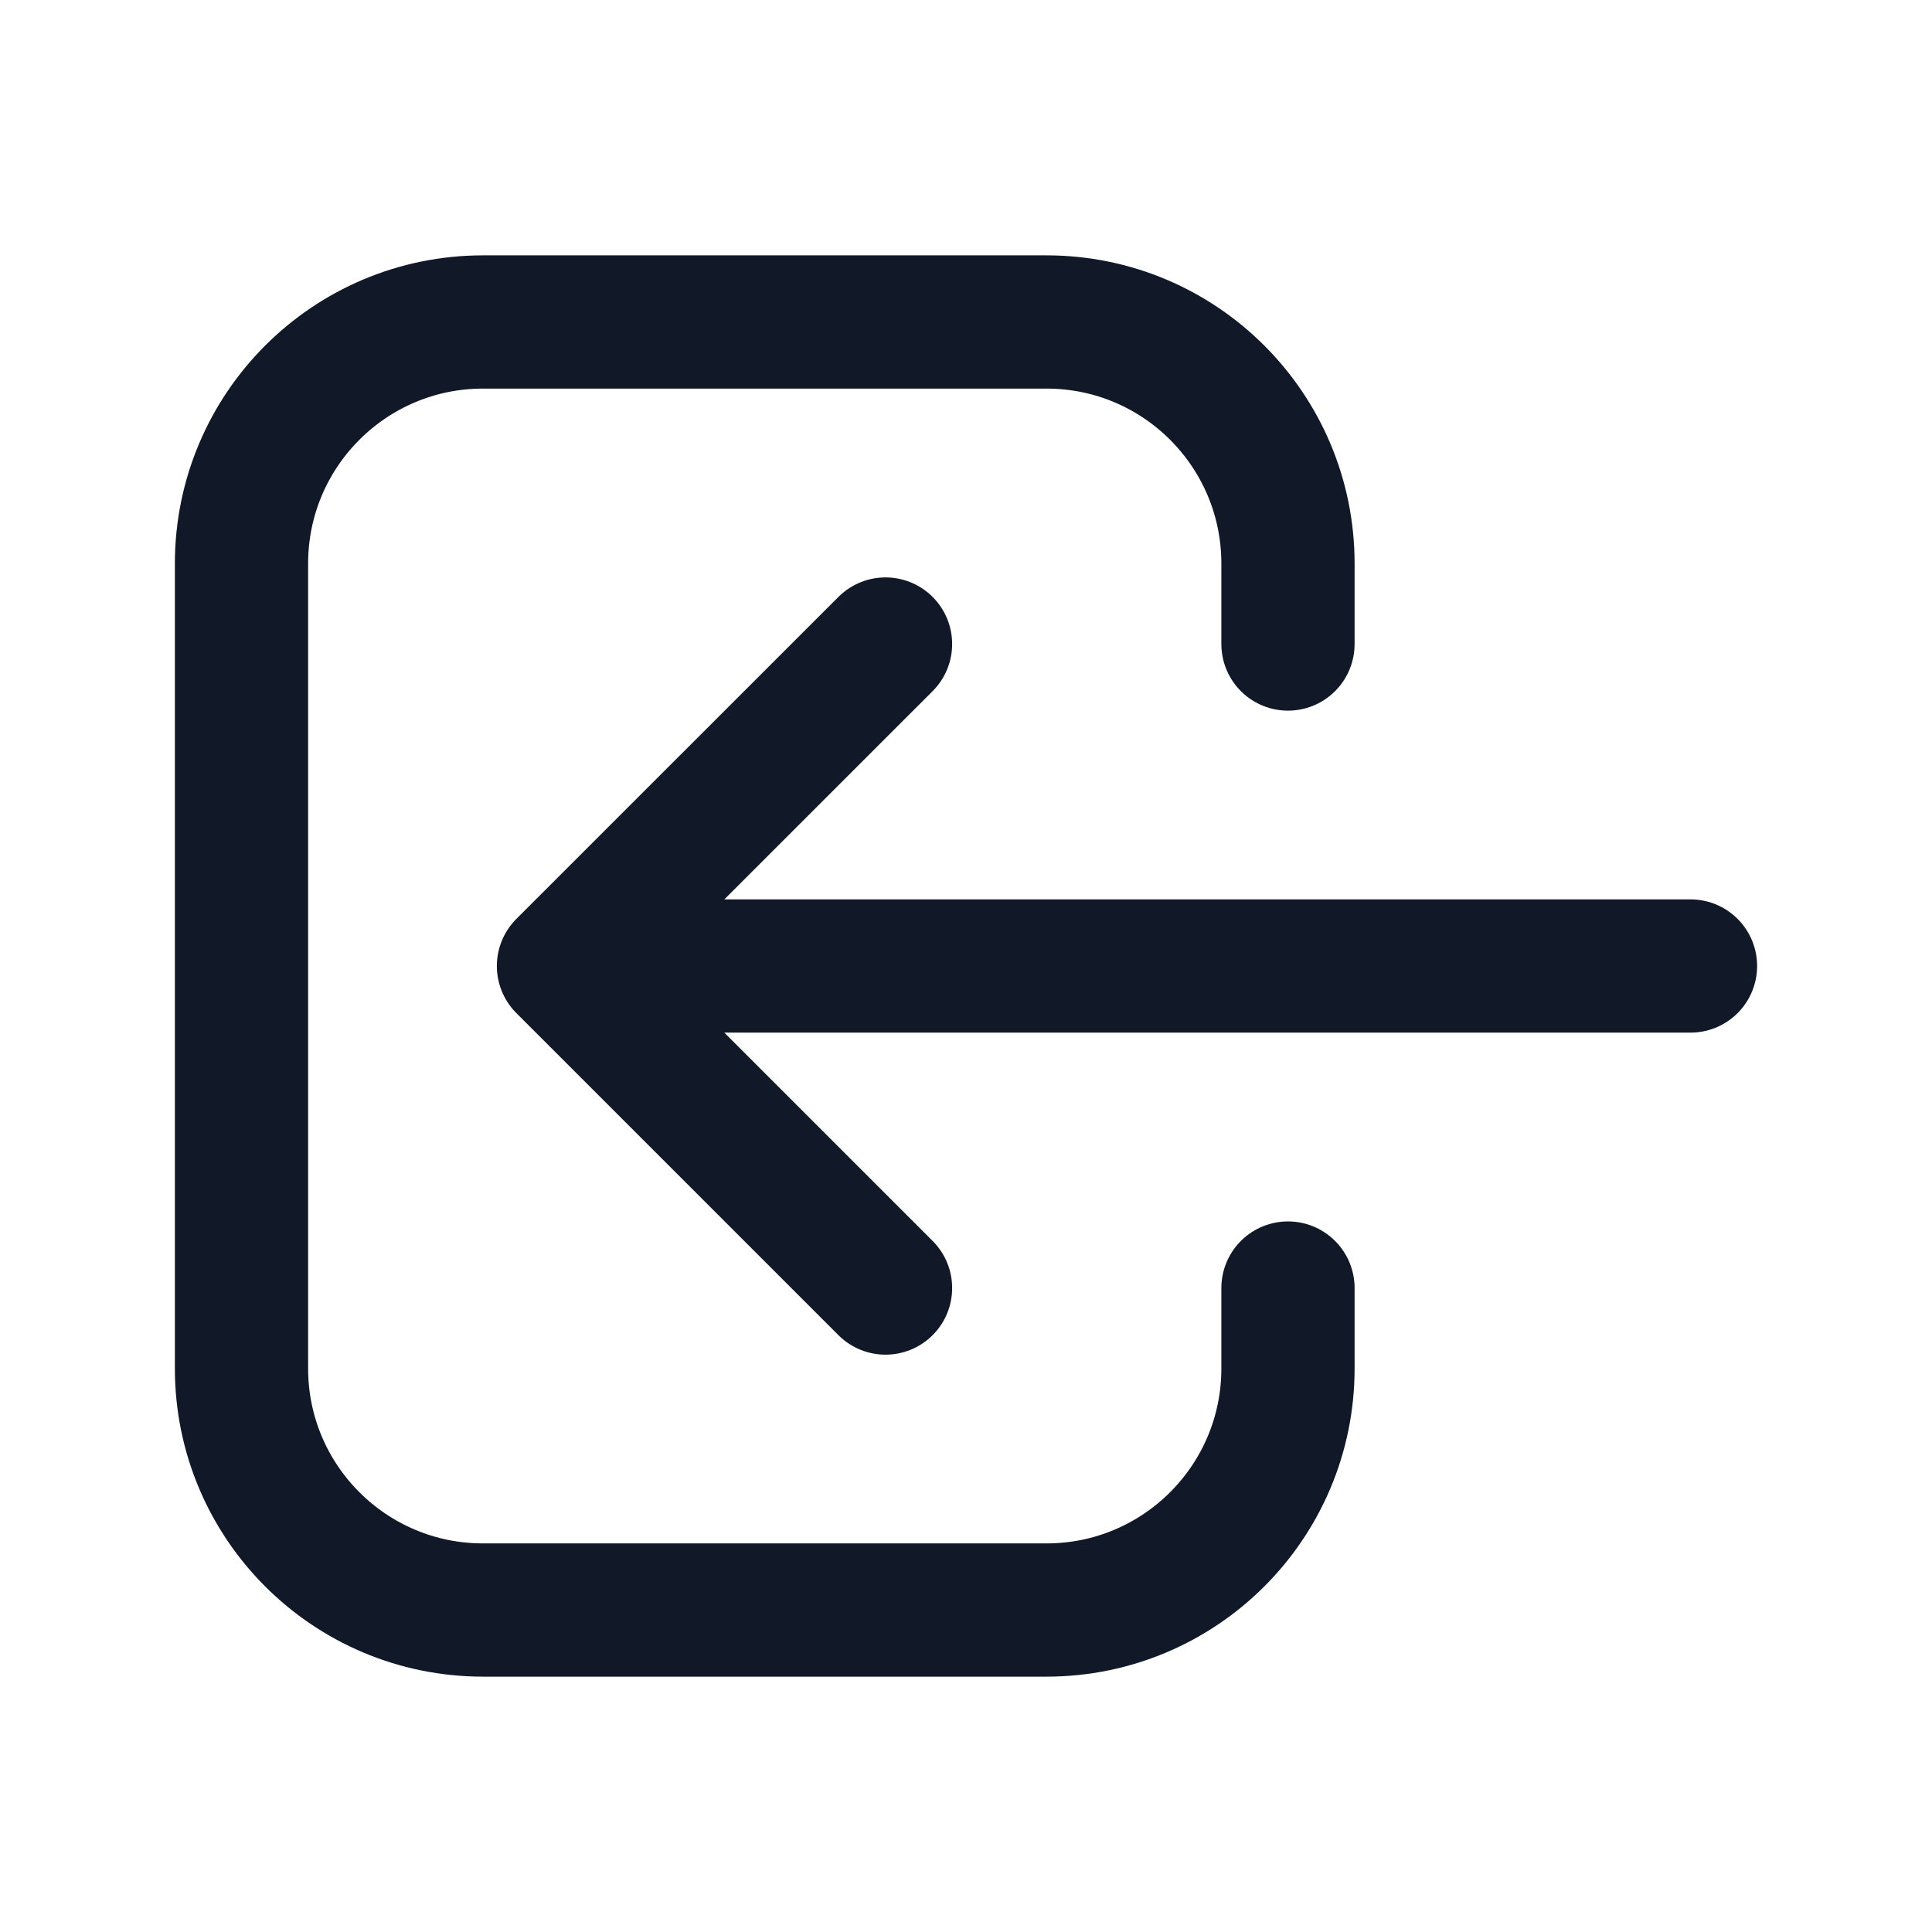 <svg width="29" height="29" viewBox="0 0 29 29" fill="none" xmlns="http://www.w3.org/2000/svg">
<path d="M13.292 19.334L8.458 14.5M8.458 14.5L13.292 9.667M8.458 14.5L25.375 14.5M19.333 19.334V20.542C19.333 22.544 17.71 24.167 15.708 24.167H7.25C5.248 24.167 3.625 22.544 3.625 20.542V8.459C3.625 6.456 5.248 4.833 7.25 4.833H15.708C17.71 4.833 19.333 6.456 19.333 8.459V9.667" stroke="#111827" stroke-width="2" stroke-linecap="round" stroke-linejoin="round"/>
</svg>
